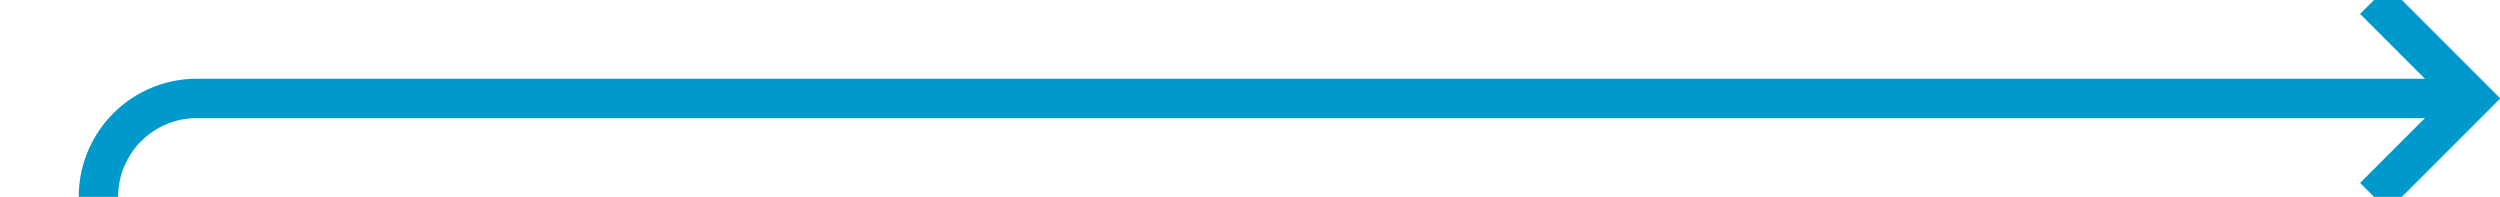 ﻿<?xml version="1.0" encoding="utf-8"?>
<svg version="1.1" xmlns:xlink="http://www.w3.org/1999/xlink" width="127px" height="10px" preserveAspectRatio="xMinYMid meet" viewBox="212 303  127 8" xmlns="http://www.w3.org/2000/svg">
  <path d="M 217 383  L 217 312  A 5 5 0 0 1 222 307 L 337 307  " stroke-width="2" stroke="#0099cc" fill="none" />
  <path d="M 331.893 302.707  L 336.186 307  L 331.893 311.293  L 333.307 312.707  L 338.307 307.707  L 339.014 307  L 338.307 306.293  L 333.307 301.293  L 331.893 302.707  Z " fill-rule="nonzero" fill="#0099cc" stroke="none" />
</svg>